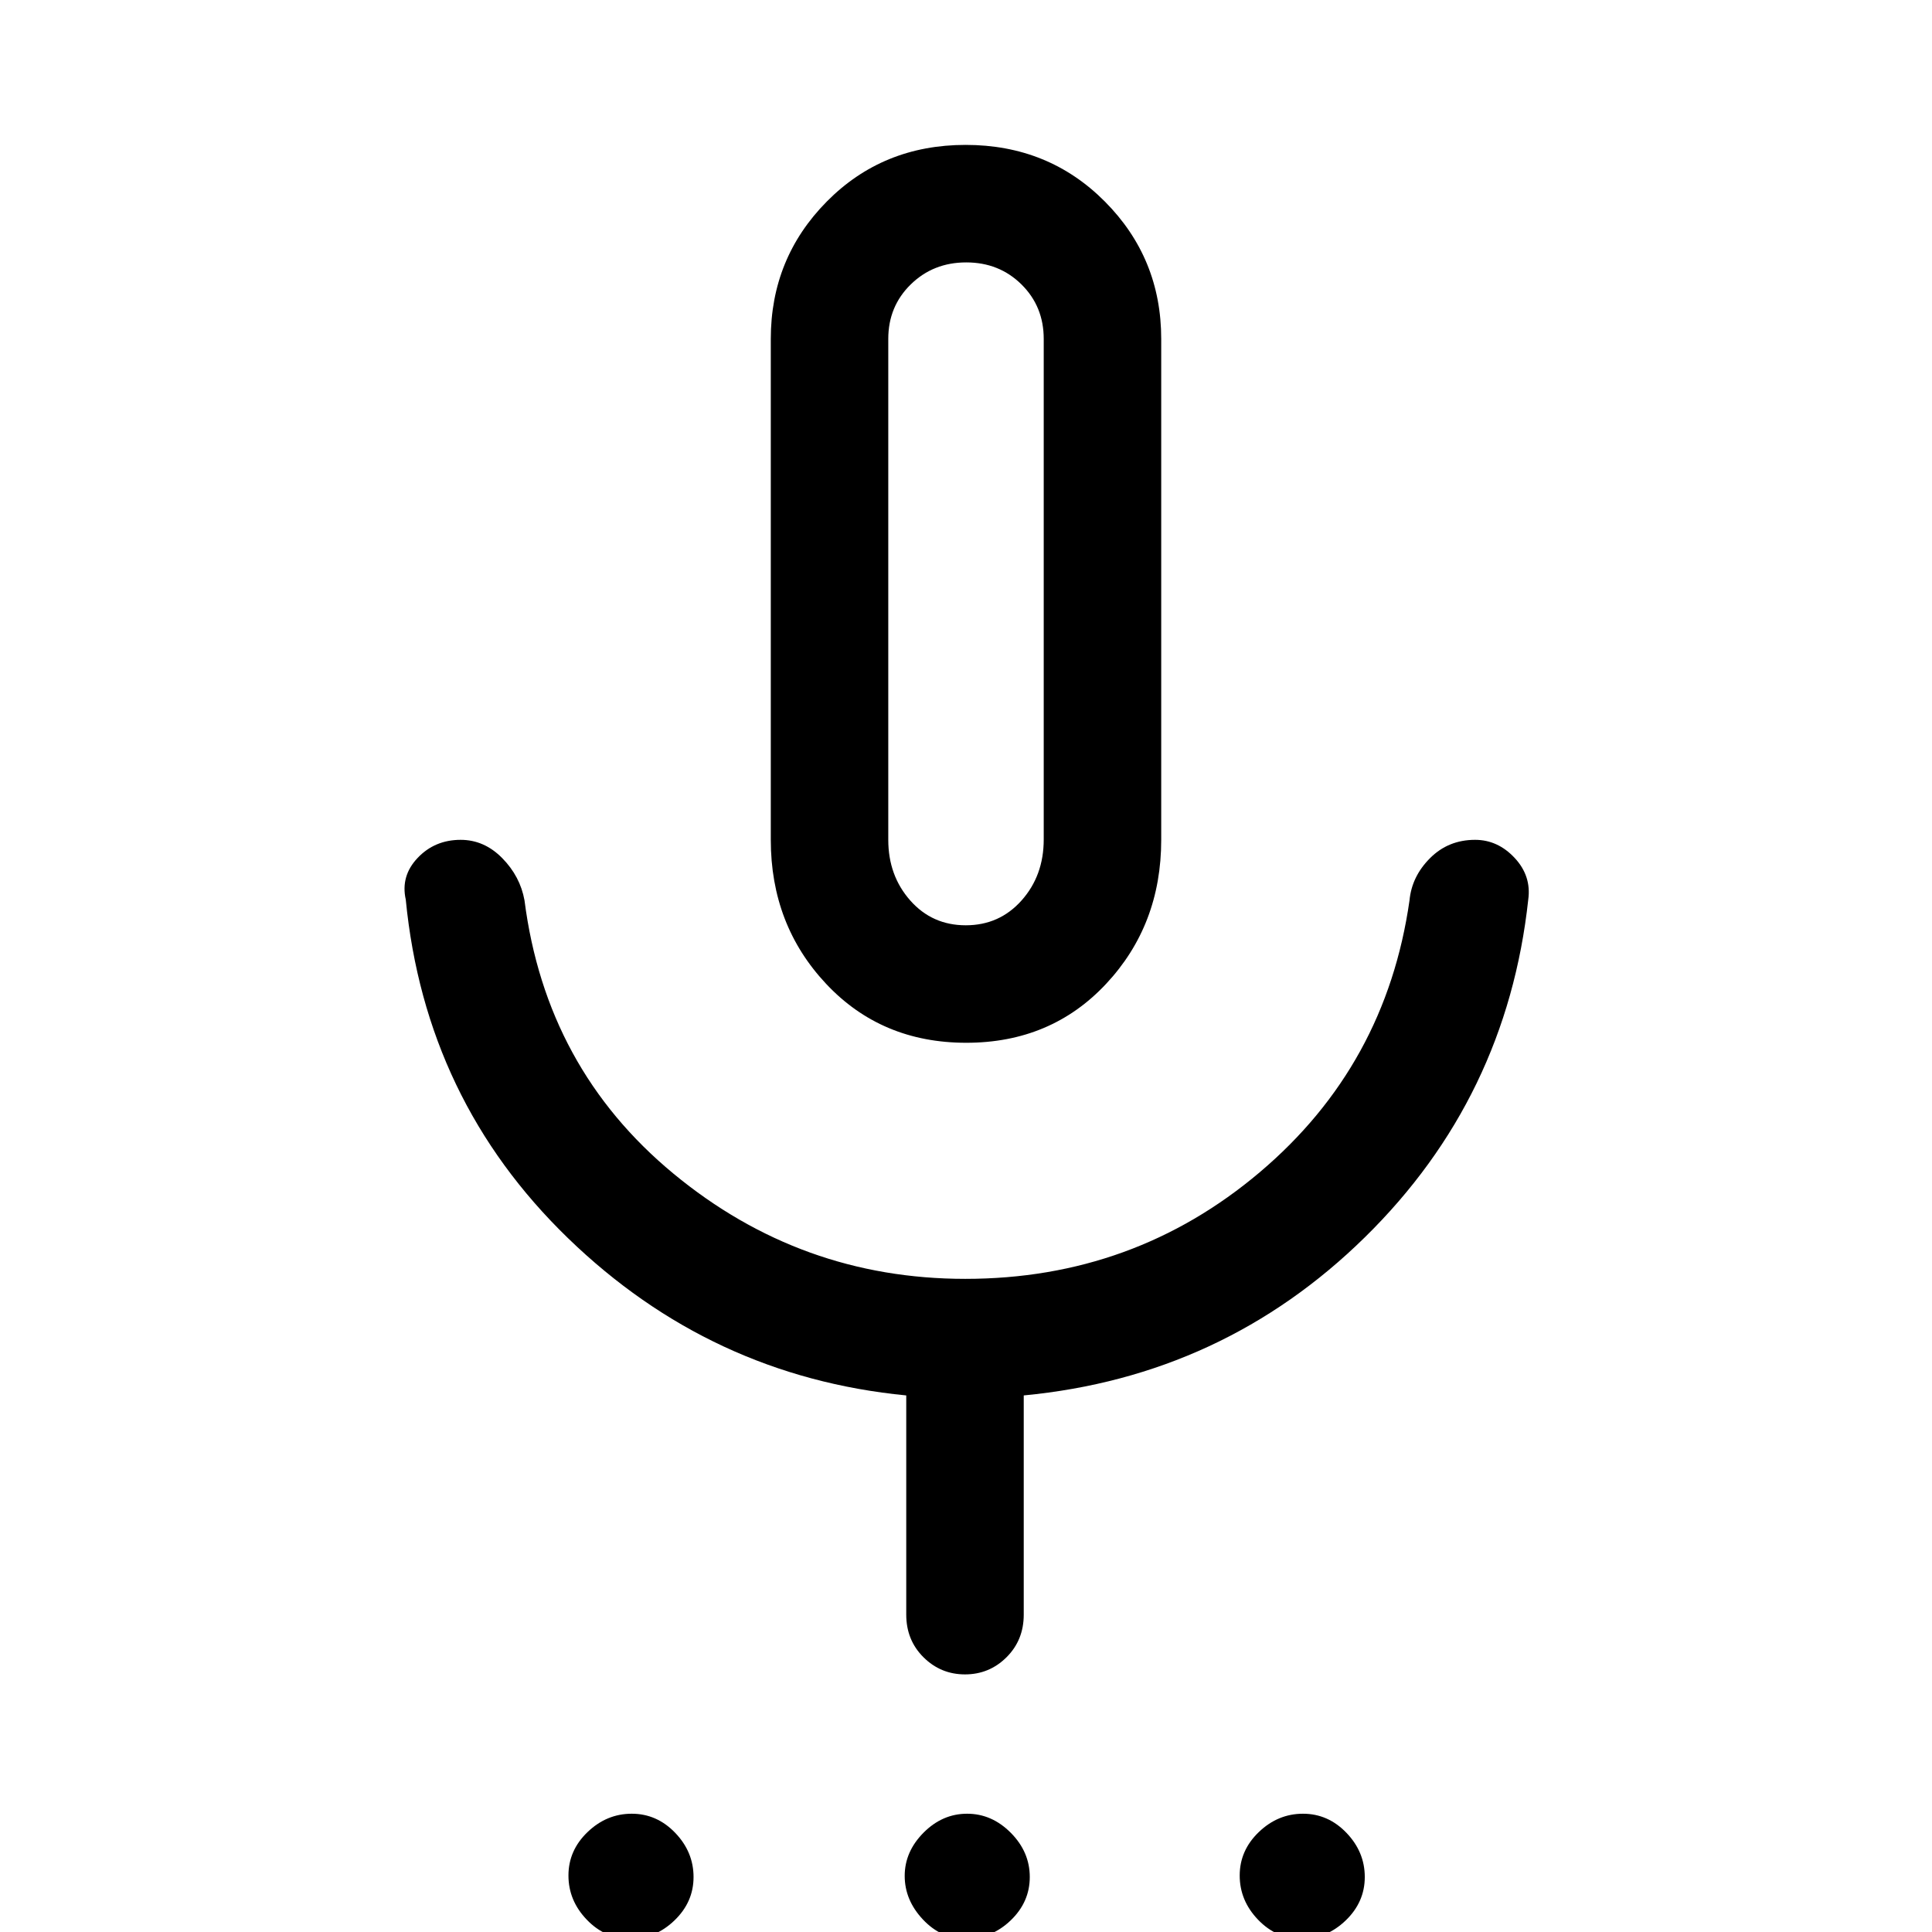 <svg xmlns="http://www.w3.org/2000/svg" height="48" viewBox="0 -960 960 960" width="48"><path d="M313.16 3.38q-12.47 0-21.58-9.49-9.12-9.49-9.12-21.96t9.49-21.58q9.49-9.12 21.96-9.12t21.59 9.49q9.12 9.49 9.12 21.96t-9.5 21.59q-9.49 9.11-21.96 9.11Zm166.54 0q-12.09 0-21.12-9.61-9.04-9.62-9.04-21.66 0-12.03 9.36-21.46 9.37-9.42 21.66-9.42 12.29 0 21.71 9.49 9.42 9.49 9.42 21.96t-9.53 21.59q-9.52 9.11-22.46 9.11Zm167 0q-12.47 0-21.58-9.49Q616-15.6 616-28.07t9.49-21.58q9.49-9.12 21.96-9.12t21.59 9.49q9.11 9.49 9.11 21.96t-9.49 21.59q-9.49 9.11-21.96 9.11ZM480.12-441.85q-42.13 0-69.62-29.28-27.5-29.29-27.5-71.56v-248.92q0-40.1 27.82-68.24 27.82-28.15 69-28.15 41.19 0 69.18 28.15 28 28.14 28 68.24v248.92q0 42.27-27.38 71.56-27.38 29.28-69.5 29.28ZM480-664.92Zm-29.69 507.23v-108.93q-97.16-9.46-168.08-78.15-70.92-68.69-80.61-168.23-2.62-11.74 5.91-20.72 8.52-8.97 21.36-8.97 11.73 0 20.66 9.08t11.07 20.99q10.69 83.39 73.95 135.74 63.27 52.34 145.08 52.34 83.73 0 146.39-53.04 62.65-53.04 74.34-135.04 1.13-11.91 10.22-20.99 9.08-9.08 22.36-9.08 11.27 0 19.65 8.97 8.39 8.98 6.77 20.72-10.69 98.54-81.11 167.73-70.42 69.19-169.58 78.65v108.93q0 12.66-8.56 21.18-8.57 8.51-20.63 8.51-12.05 0-20.62-8.51-8.57-8.52-8.57-21.18Zm29.58-342.54q16.73 0 27.73-12.35t11-30.27v-248.76q0-16.15-11.08-27.08-11.07-10.92-27.43-10.92-16.37 0-27.55 10.92-11.18 10.93-11.18 27.08v248.92q0 17.76 10.9 30.11 10.89 12.35 27.61 12.35Z"/></svg>